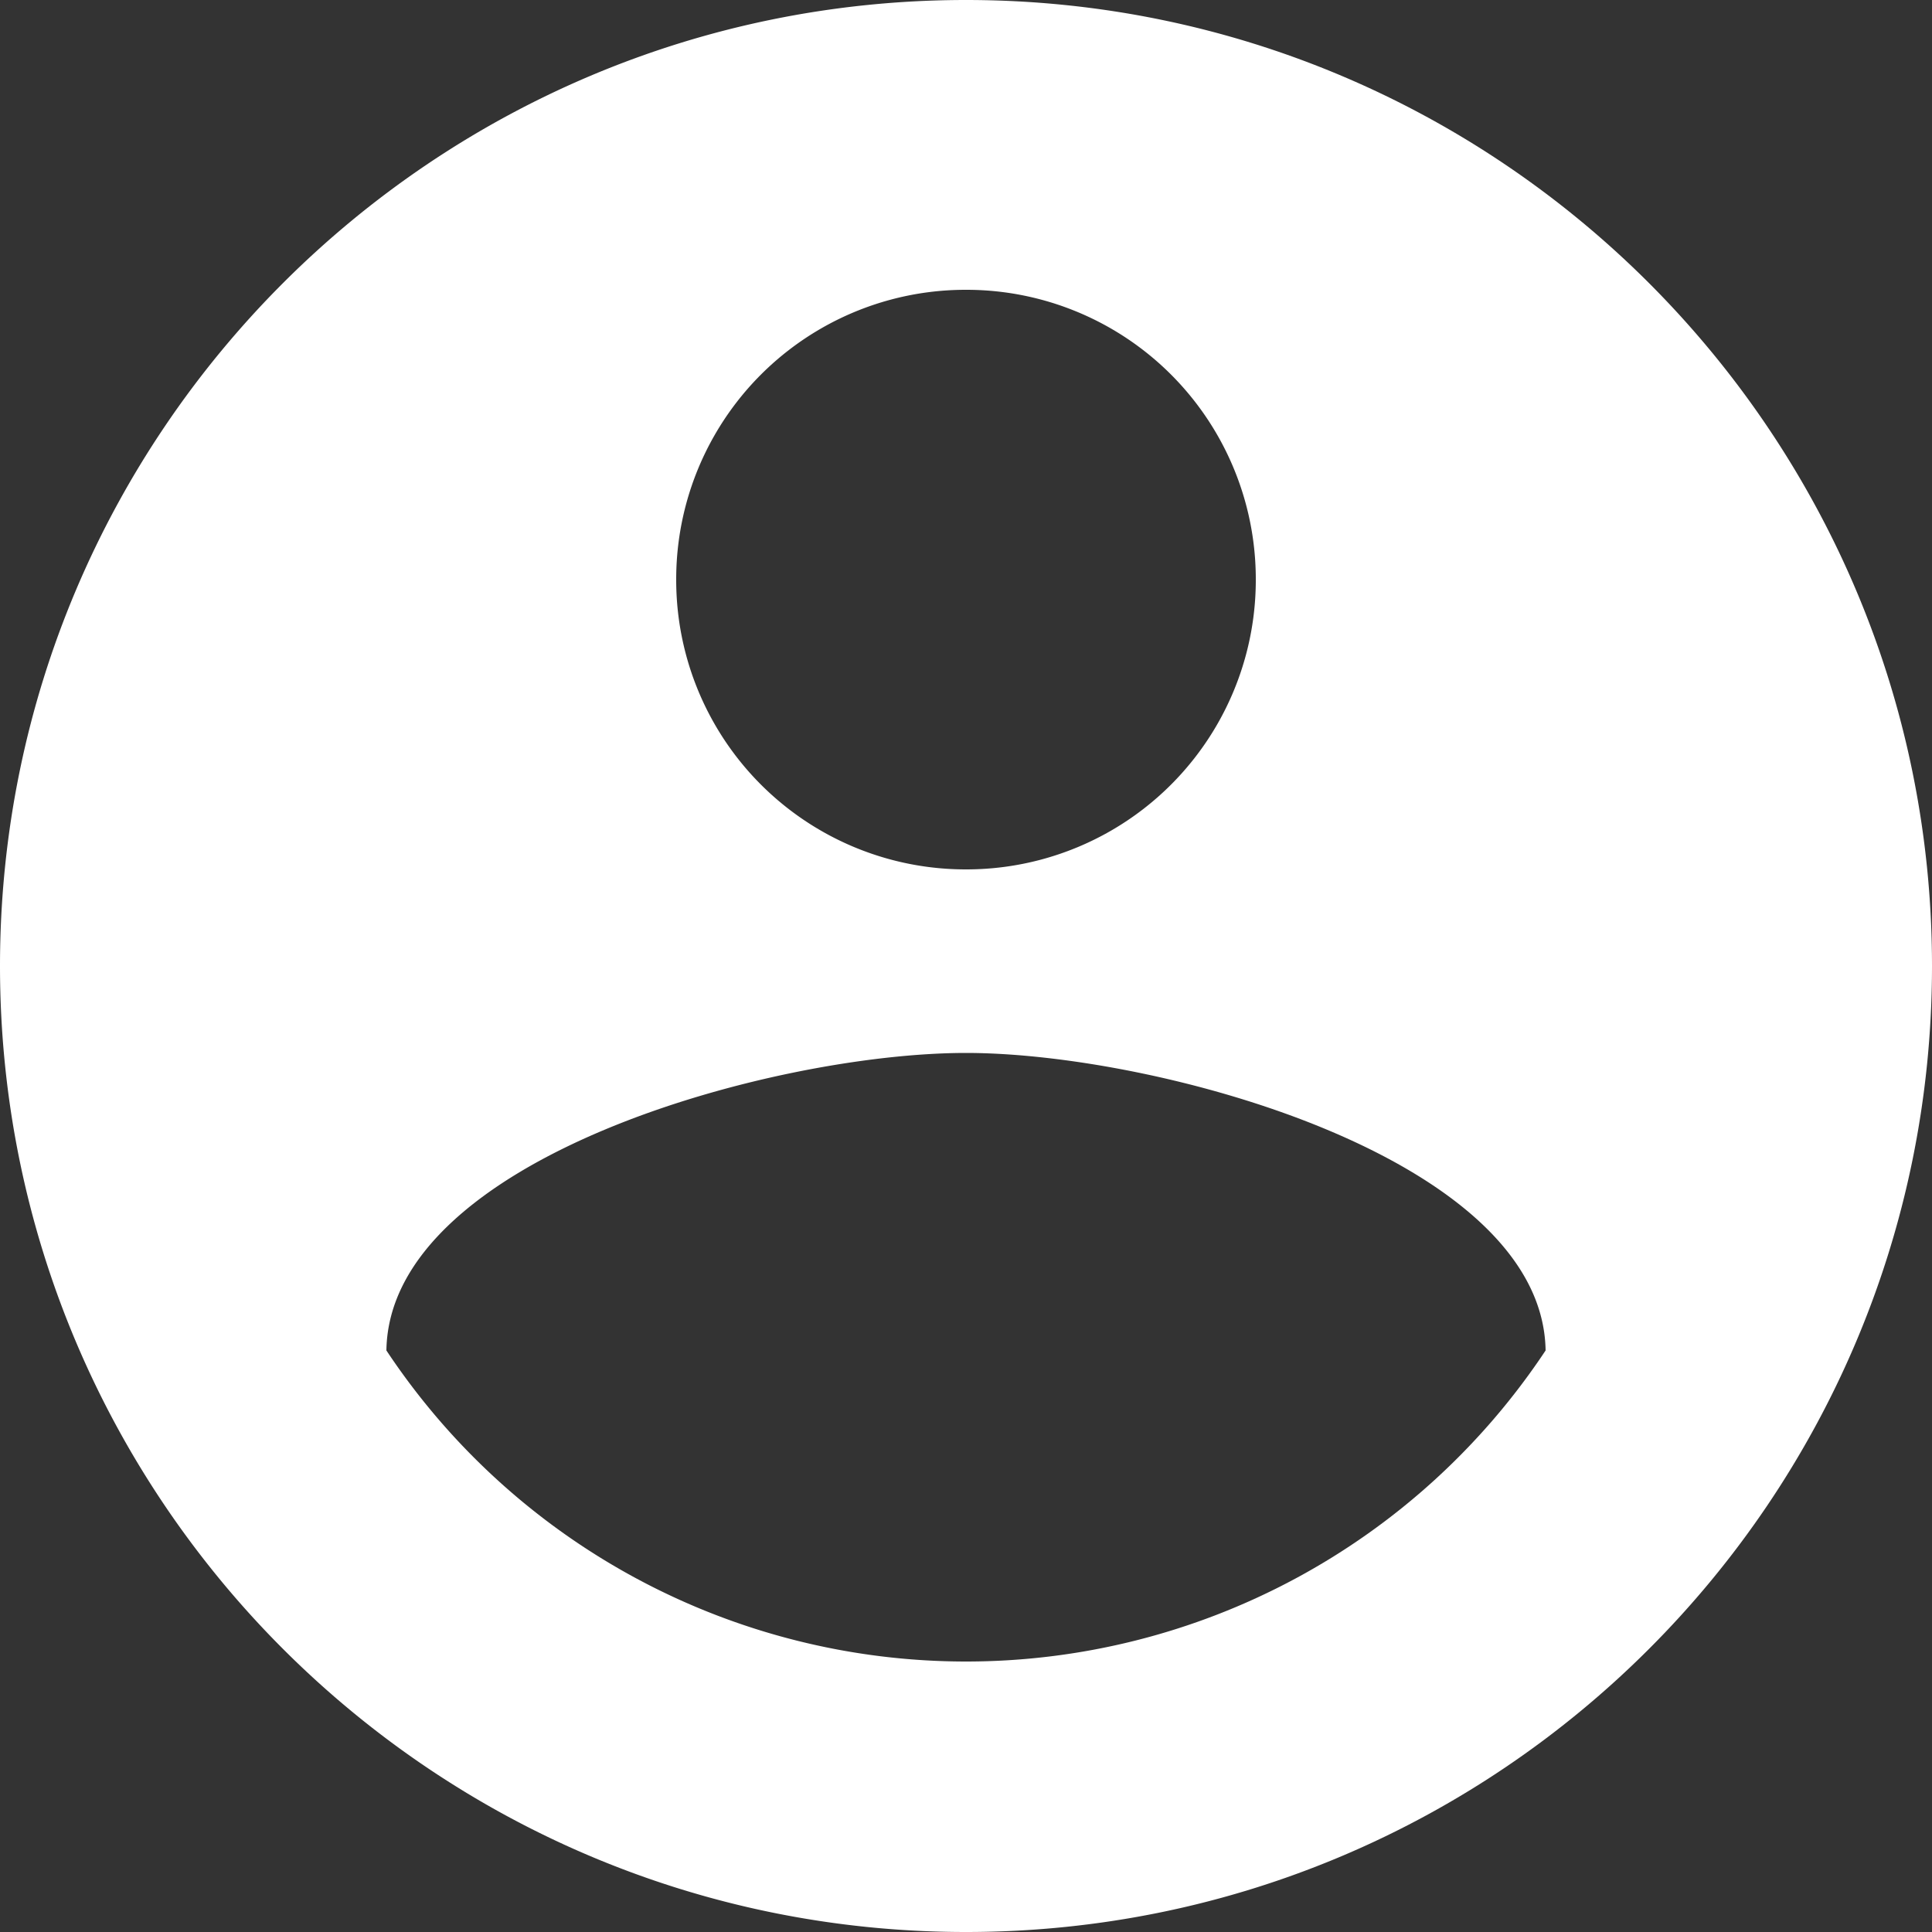 <svg width="15" height="15" fill="none" xmlns="http://www.w3.org/2000/svg"><rect width="100%" height="100%" fill="#333333" stroke="none"/><path d="M7.5 0C3.36 0 0 3.36 0 7.5 0 11.64 3.36 15 7.5 15c4.14 0 7.5-3.36 7.5-7.5C15 3.36 11.64 0 7.5 0zm0 2.25A2.247 2.247 0 019.75 4.5 2.247 2.247 0 017.5 6.75 2.247 2.247 0 015.25 4.5 2.247 2.247 0 017.5 2.25zm0 10.65A5.4 5.4 0 013 10.485c.022-1.492 3-2.31 4.5-2.31 1.492 0 4.477.817 4.5 2.31A5.4 5.4 0 017.5 12.9z" fill="#fff"/></svg>